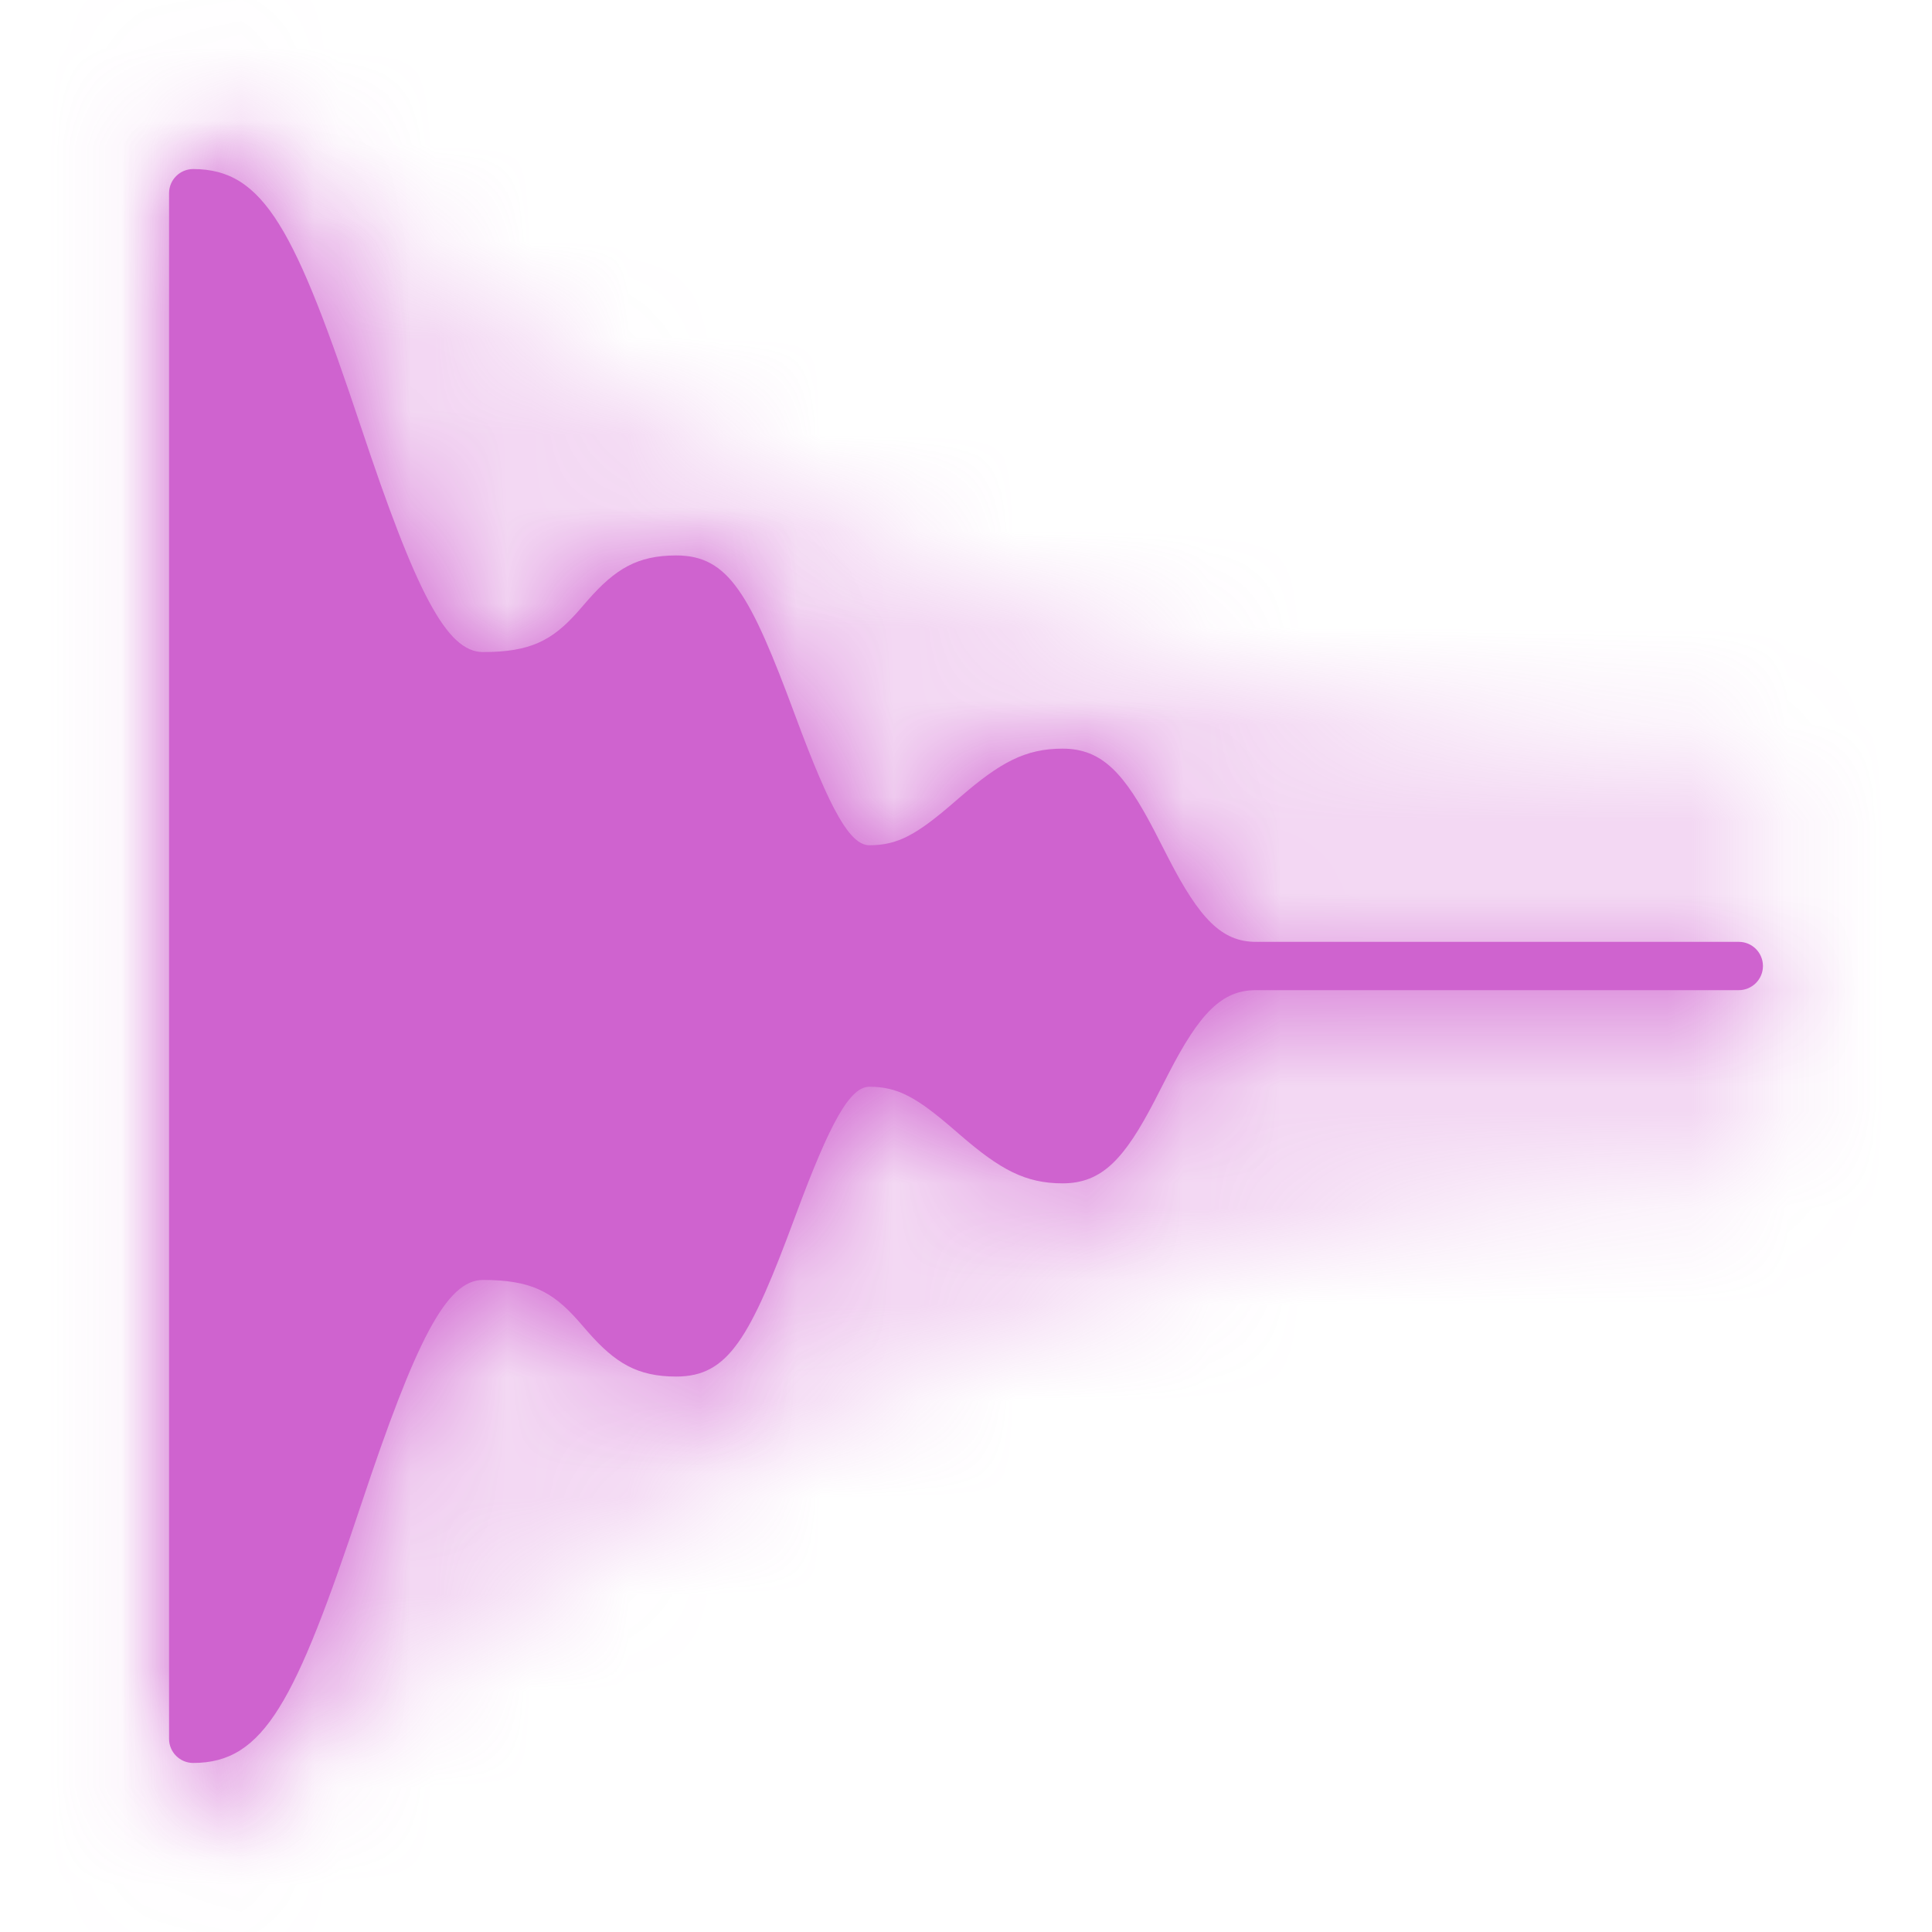 <?xml version="1.0" encoding="UTF-8"?>
<svg width="20px" height="20px" viewBox="0 0 20 20" version="1.1" xmlns="http://www.w3.org/2000/svg" xmlns:xlink="http://www.w3.org/1999/xlink">
    <!-- Generator: Sketch 55.2 (78181) - https://sketchapp.com -->
    <title>Sound/Effects/Fade-out</title>
    <desc>Created with Sketch.</desc>
    <defs>
        <path d="M0.75,1 C0.75,0.786 1.003,0.671 1.165,0.812 C6.455,5.442 11.733,7.75 17,7.75 C17.138,7.75 17.25,7.862 17.25,8 L17.25,12 C17.25,12.139 17.138,12.25 17,12.25 C11.733,12.25 6.455,14.559 1.165,19.189 C1.003,19.33 0.75,19.215 0.75,19 L0.75,1 Z" id="path-1"></path>
        <path d="M13.25,10.5 C12.897,10.5 12.667,10.741 12.346,11.365 L12.204,11.642 C11.894,12.239 11.663,12.5 11.25,12.5 C10.862,12.5 10.602,12.355 10.193,12.002 L10.12,11.939 C9.739,11.61 9.544,11.5 9.25,11.5 C9.05,11.5 8.847,11.857 8.484,12.837 C8.014,14.107 7.791,14.5 7.25,14.5 C6.848,14.5 6.619,14.36 6.337,14.039 C6.282,13.976 6.253,13.942 6.23,13.916 C5.965,13.618 5.738,13.5 5.25,13.5 C4.873,13.5 4.557,14.118 3.987,15.829 C3.307,17.868 2.985,18.5 2.25,18.5 C2.112,18.5 2,18.388 2,18.25 L2,2.25 C2,2.112 2.112,2 2.25,2 C2.985,2 3.307,2.632 3.987,4.671 C4.557,6.382 4.873,7 5.25,7 C5.738,7 5.965,6.882 6.23,6.584 C6.253,6.558 6.282,6.524 6.337,6.461 C6.619,6.14 6.848,6 7.25,6 C7.791,6 8.014,6.393 8.484,7.663 C8.847,8.643 9.05,9 9.25,9 C9.544,9 9.739,8.89 10.12,8.561 L10.193,8.498 C10.602,8.145 10.862,8 11.25,8 C11.663,8 11.894,8.261 12.204,8.858 L12.346,9.135 C12.667,9.759 12.897,10 13.25,10 L18.25,10 C18.388,10 18.5,10.112 18.5,10.25 C18.5,10.388 18.388,10.5 18.25,10.5 L13.25,10.5 Z" id="path-3"></path>
    </defs>
    <g id="Sound/Effects/Fade-out" stroke="none" stroke-width="1" fill="none" fill-rule="evenodd">
        <g id="Secondary" opacity="0.25" transform="translate(1, 0)">
            <mask id="mask-2" fill="white">
                <use xlink:href="#path-1"></use>
            </mask>
            <g id="Fade" fill-rule="nonzero"></g>
            <g id="Magenta/1_Magenta" mask="url(#mask-2)" fill="#CF63CF">
                <g transform="translate(-1, 0)" id="Color">
                    <rect x="0" y="0" width="20" height="20"></rect>
                </g>
            </g>
        </g>
        <g id="Primary" transform="translate(-0.25, -0.25)">
            <mask id="mask-4" fill="white">
                <use xlink:href="#path-3"></use>
            </mask>
            <use id="Wave-Form" fill="#CF63CF" fill-rule="nonzero" xlink:href="#path-3"></use>
            <g id="Magenta/1_Magenta" mask="url(#mask-4)" fill="#CF63CF">
                <g transform="translate(0.25, 0.25)" id="Color">
                    <rect x="0" y="0" width="20" height="20"></rect>
                </g>
            </g>
        </g>
    </g>
</svg>